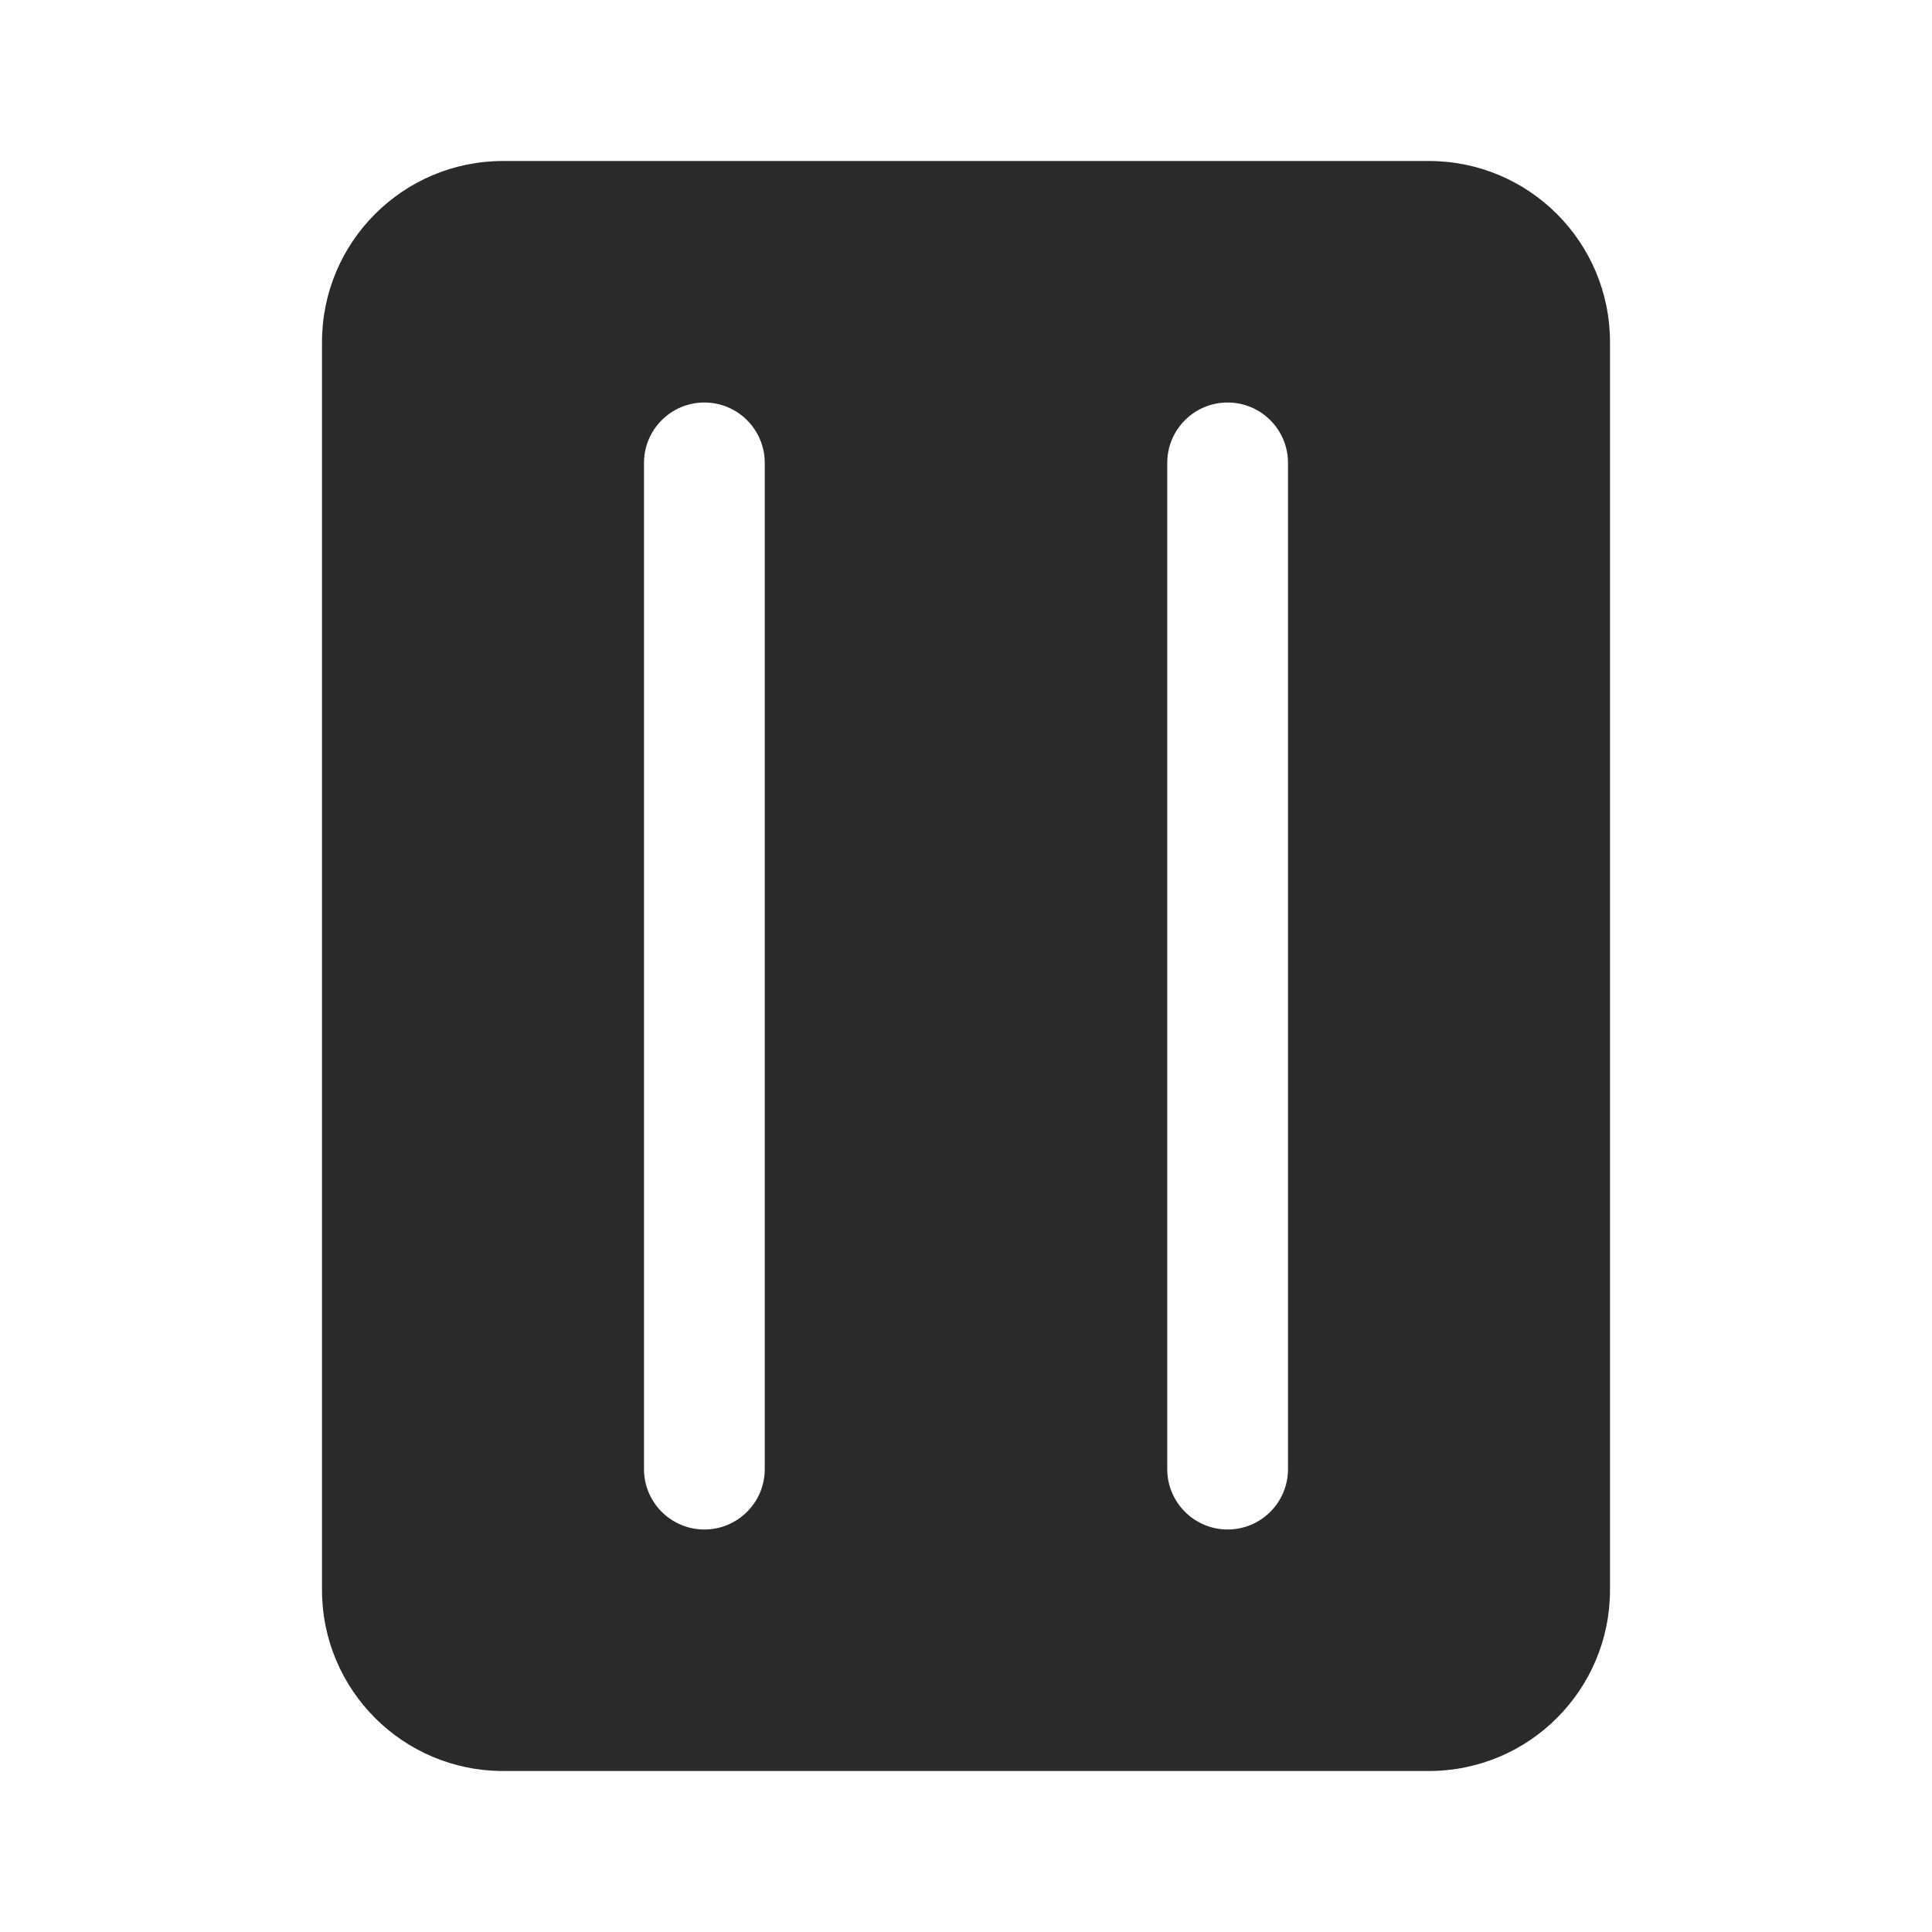 <svg width="24" height="24" viewBox="0 0 24 24" fill="none" xmlns="http://www.w3.org/2000/svg">
<path d="M4 4.25C4 3.007 5.007 2 6.25 2H17.75C18.993 2 20 3.007 20 4.25V19.75C20 20.993 18.993 22 17.75 22H6.25C5.007 22 4 20.993 4 19.75V4.25ZM8.75 5C8.336 5 8 5.336 8 5.75V18.25C8 18.664 8.336 19 8.75 19C9.164 19 9.5 18.664 9.5 18.25V5.75C9.5 5.336 9.164 5 8.75 5ZM16 5.75C16 5.336 15.664 5 15.25 5C14.836 5 14.5 5.336 14.5 5.75V18.25C14.5 18.664 14.836 19 15.25 19C15.664 19 16 18.664 16 18.25V5.75Z" fill="#2A2A2A"/>
</svg>
